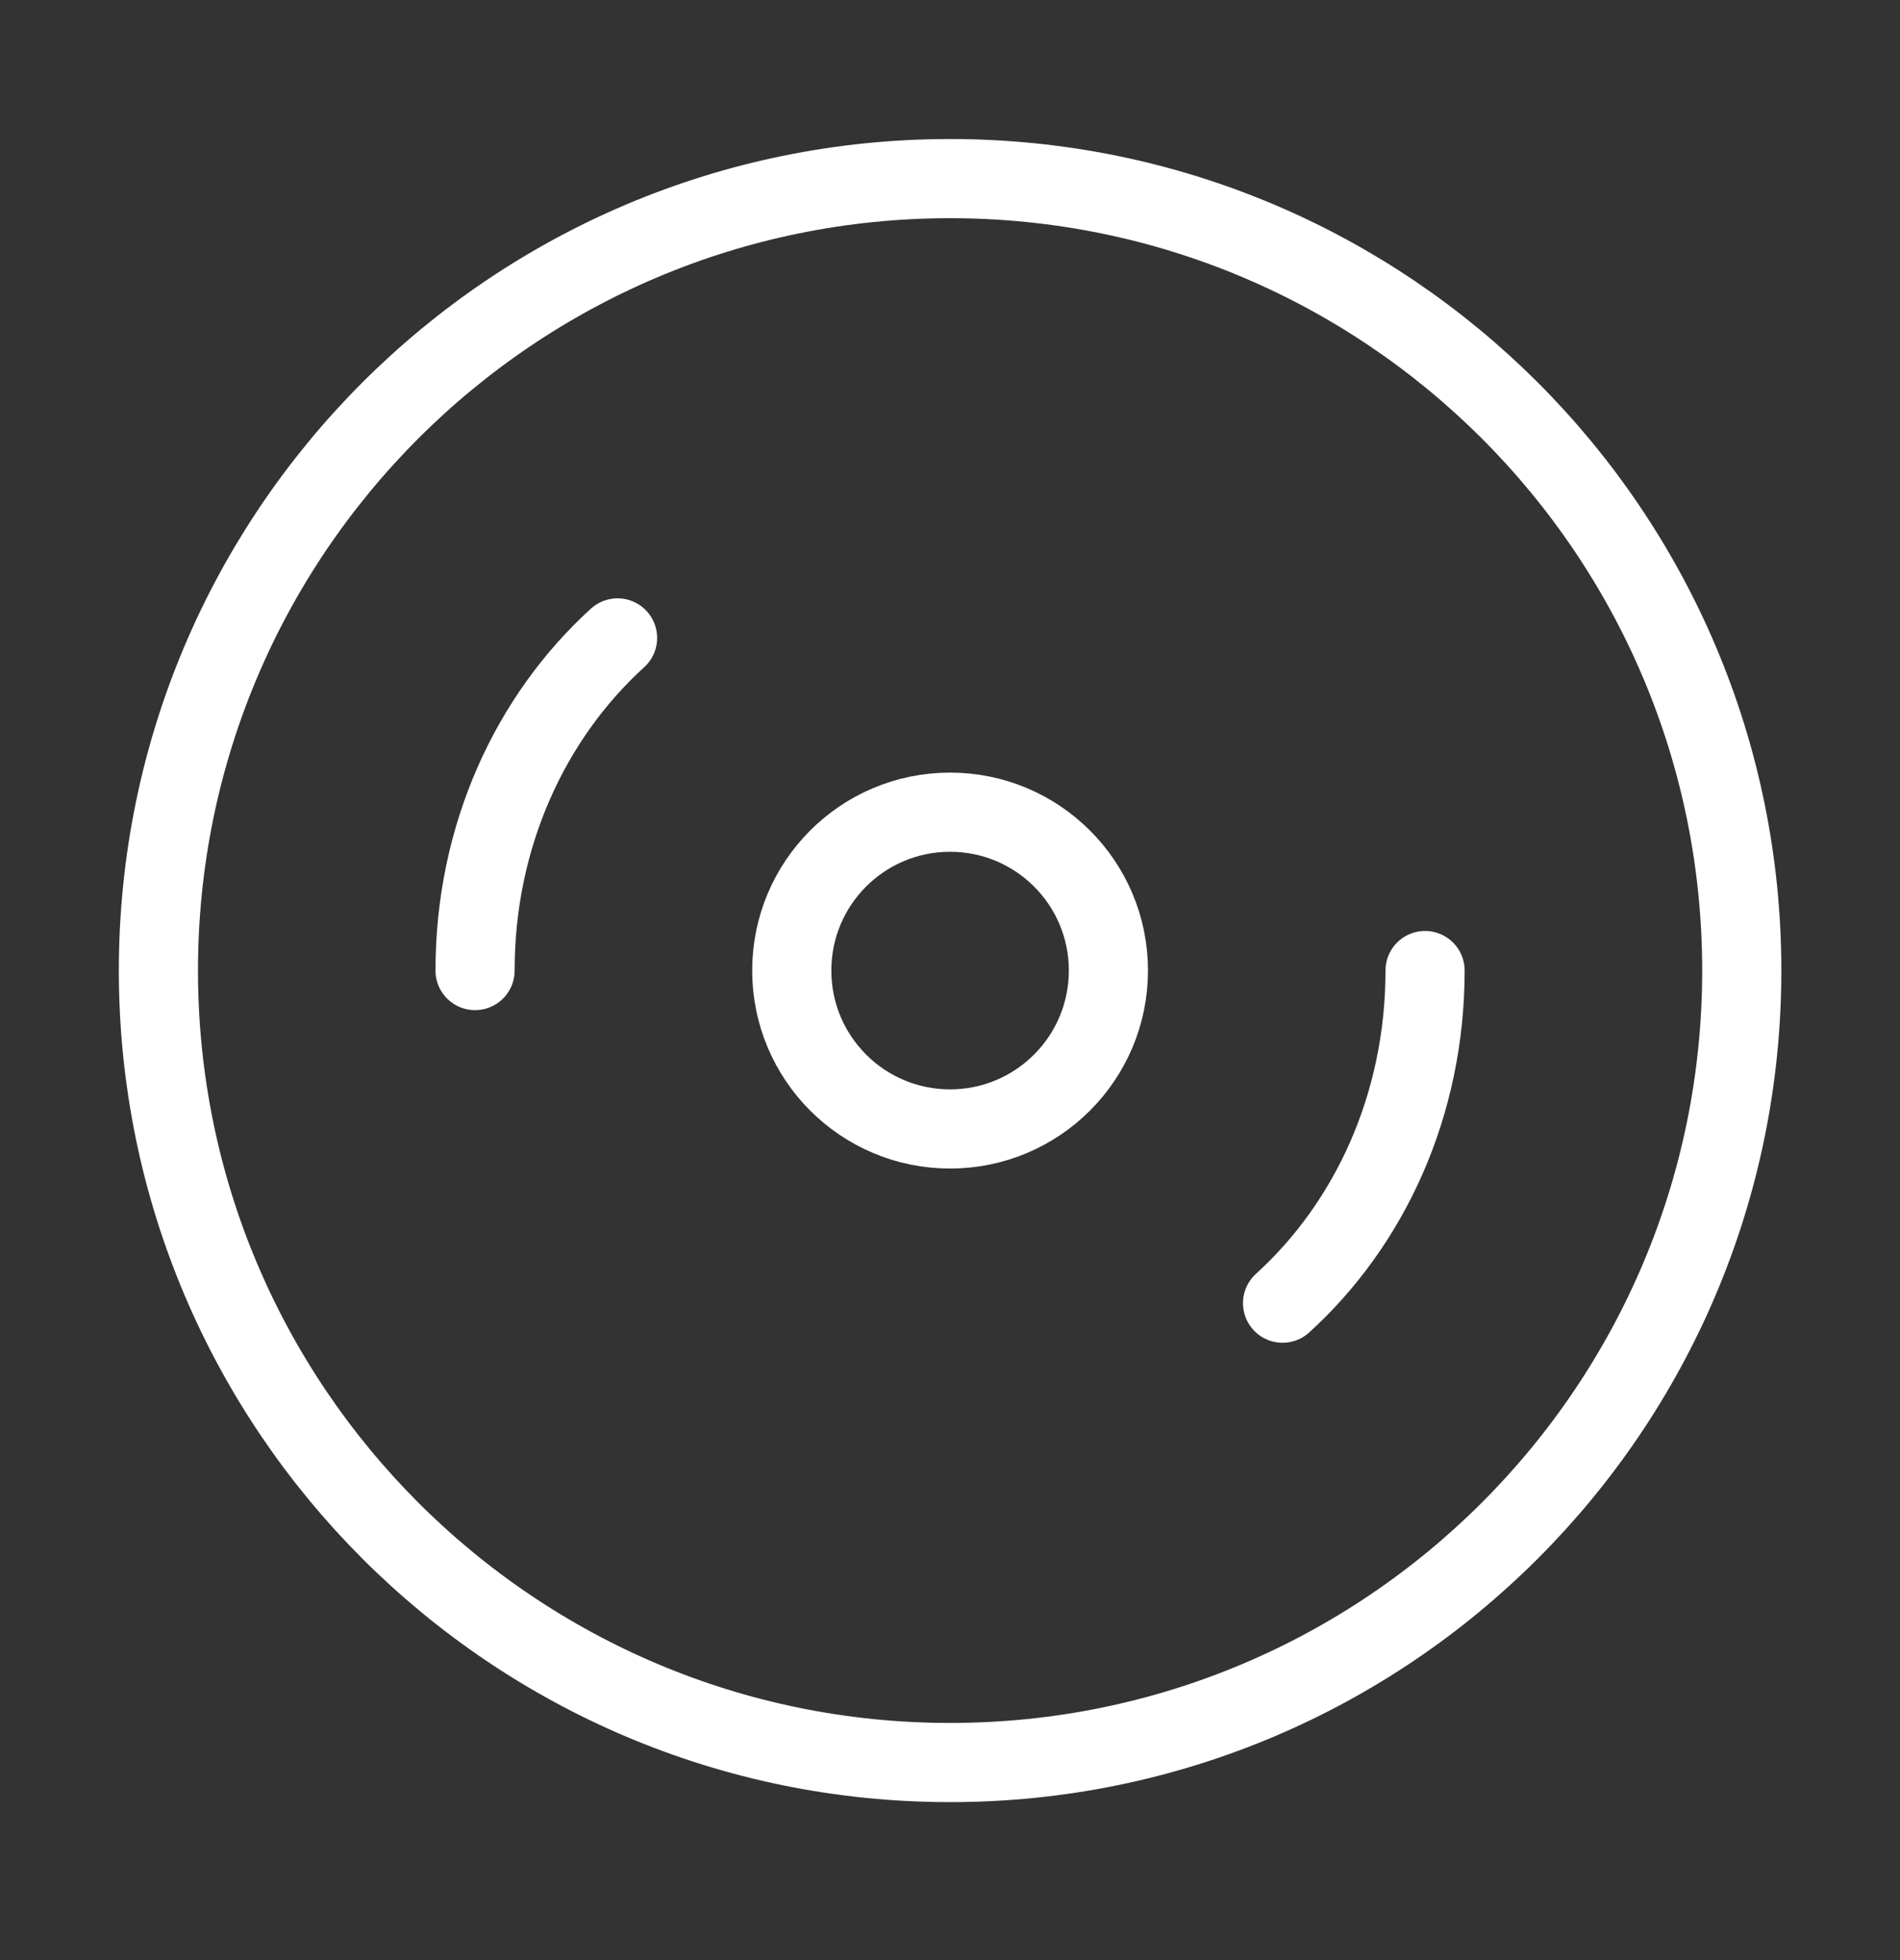 <svg width="32" height="33" viewBox="0 0 32 33" fill="none" xmlns="http://www.w3.org/2000/svg">
<rect x="0" y="0" width="32" height="33" fill="#333333" stroke="none"/>
<path d="M8.001 16.34C8.001 14.073 8.935 12.073 10.401 10.74M24.001 16.34C24.001 18.607 23.068 20.607 21.601 21.94M29.335 16.34C29.335 23.704 23.365 29.674 16.001 29.674C8.637 29.674 2.668 23.704 2.668 16.34C2.668 8.976 8.637 3.007 16.001 3.007C23.365 3.007 29.335 8.976 29.335 16.34ZM18.668 16.34C18.668 17.813 17.474 19.007 16.001 19.007C14.528 19.007 13.335 17.813 13.335 16.34C13.335 14.867 14.528 13.674 16.001 13.674C17.474 13.674 18.668 14.867 18.668 16.34Z" stroke="white" stroke-width="1.333" stroke-linecap="round" stroke-linejoin="round"/>
</svg>
